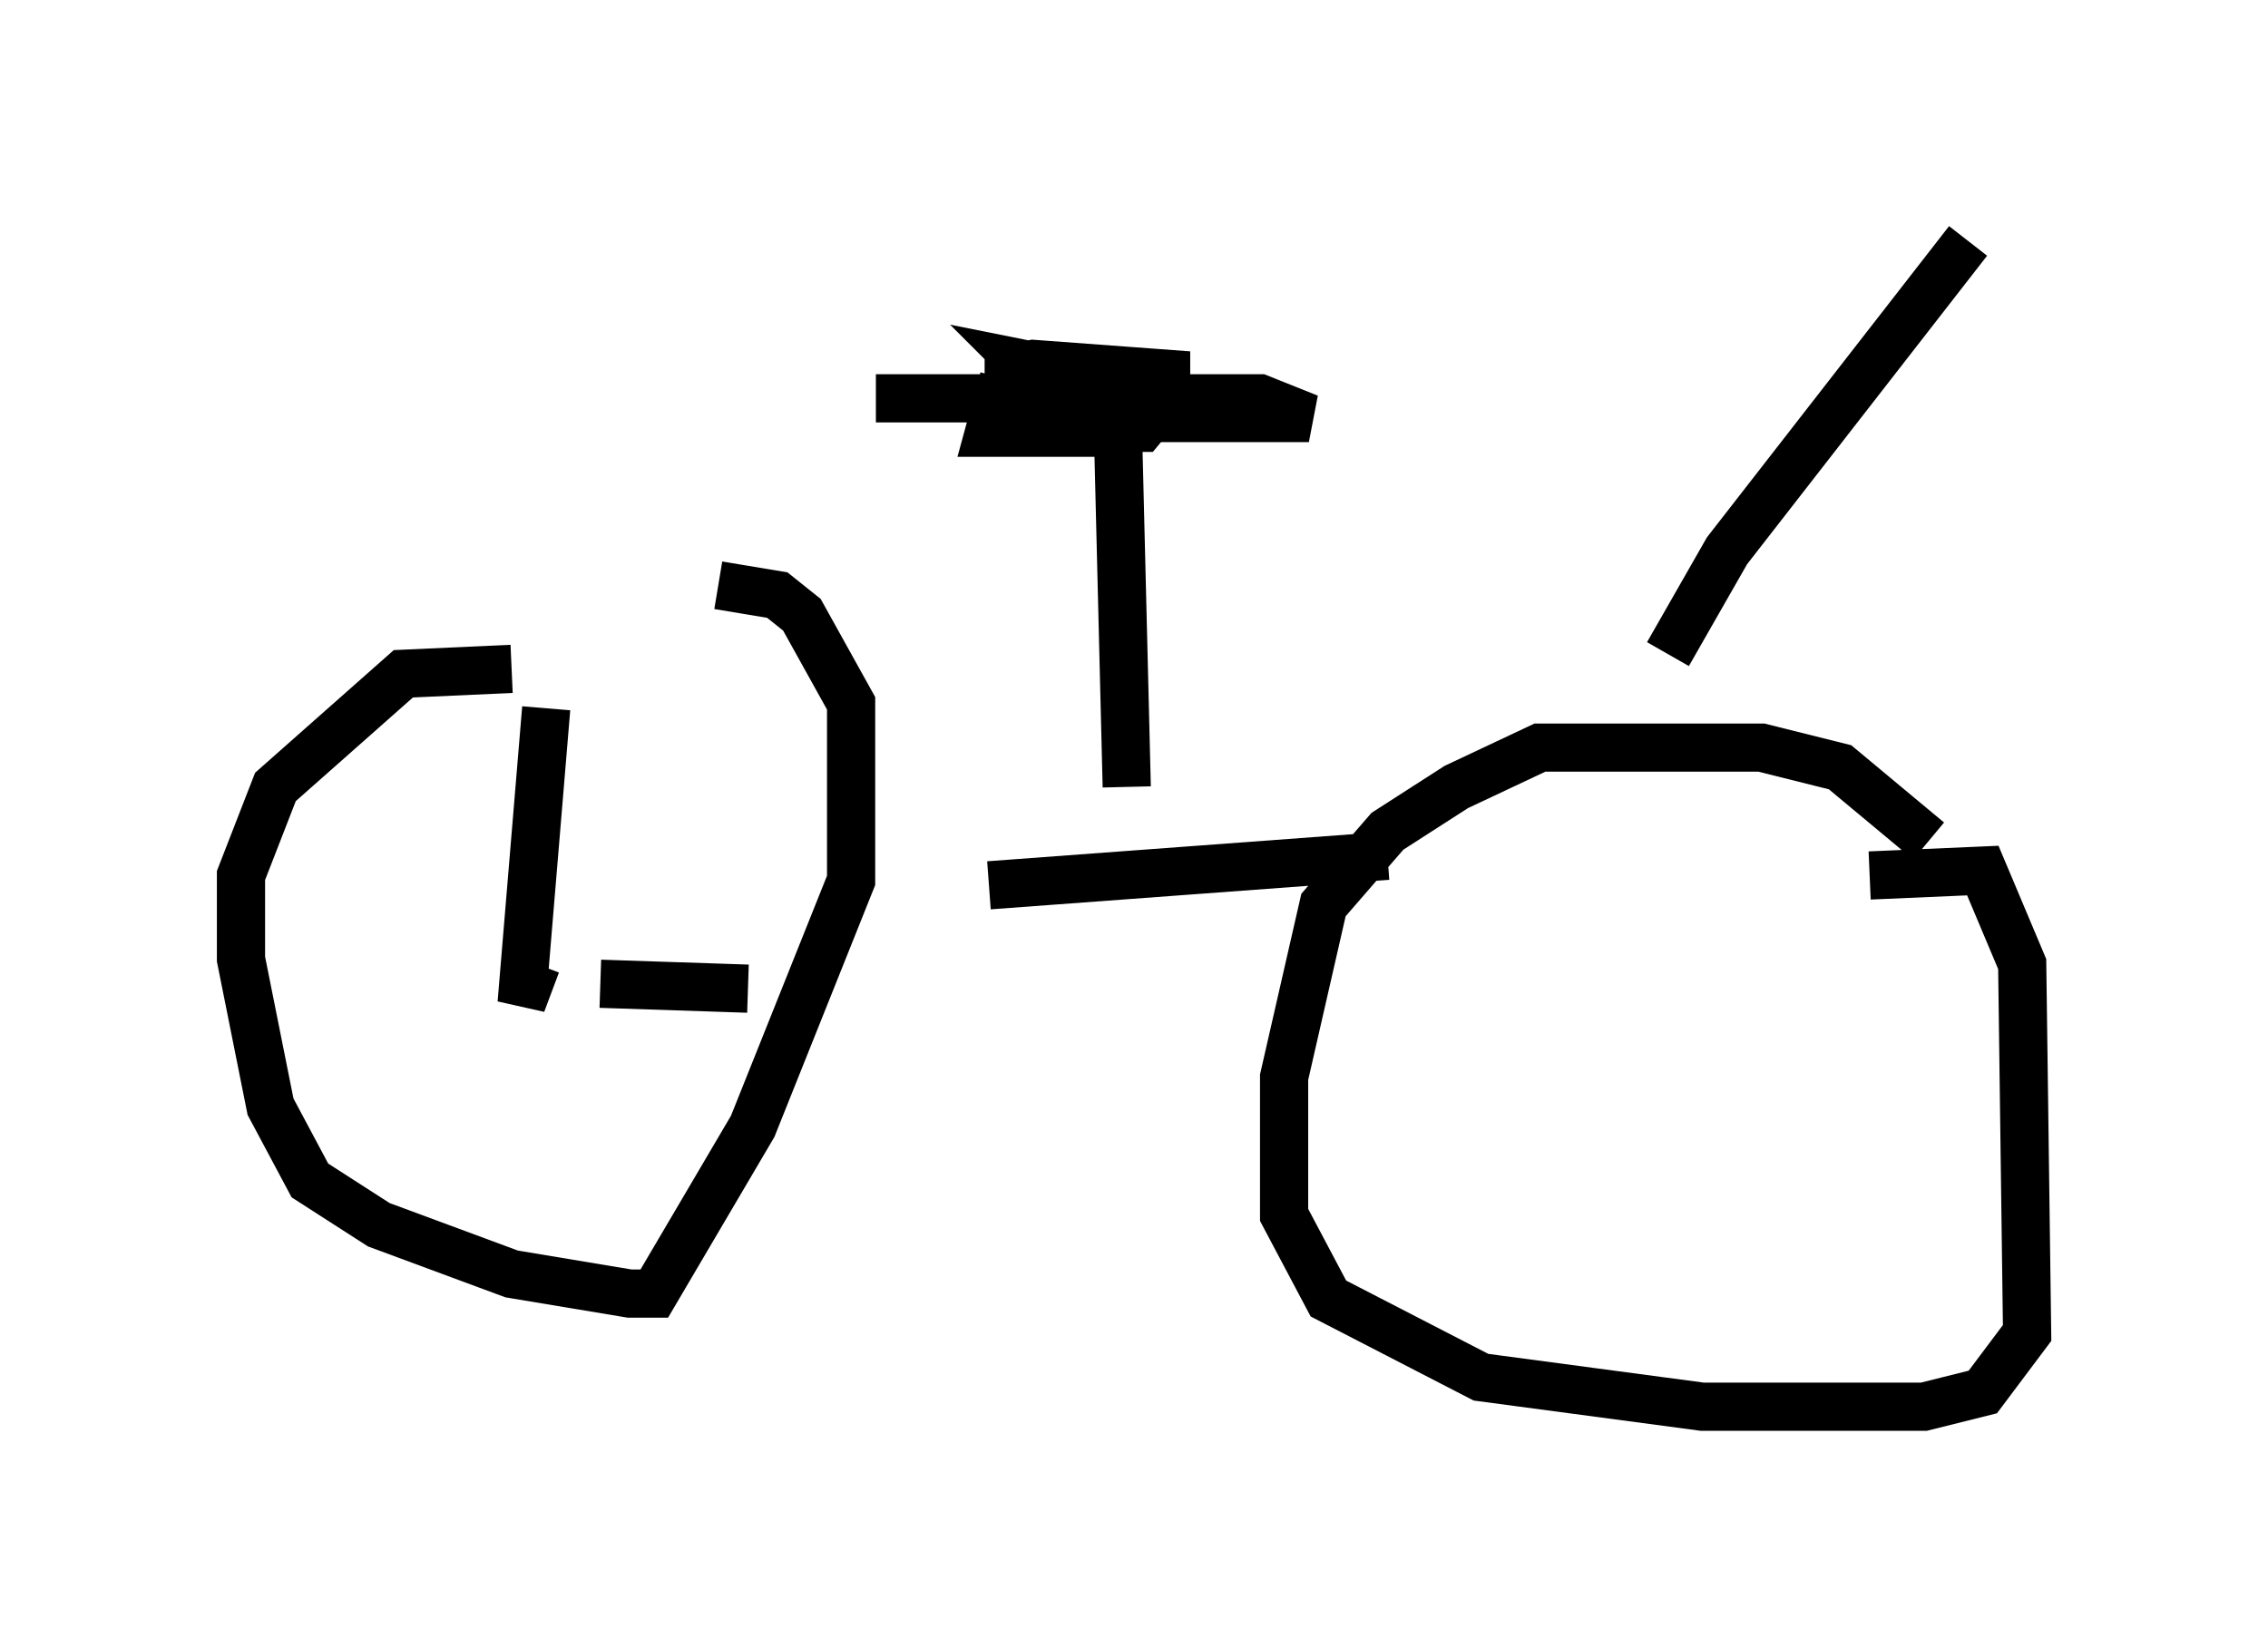<?xml version="1.0" encoding="utf-8" ?>
<svg baseProfile="full" height="34.194" version="1.1" width="47.057" xmlns="http://www.w3.org/2000/svg" xmlns:ev="http://www.w3.org/2001/xml-events" xmlns:xlink="http://www.w3.org/1999/xlink"><defs /><rect fill="white" height="34.194" width="47.057" x="0" y="0" /><path d="M13.473, 14.698 m-2.858, -0.817 l-2.246, 0.102 -2.654, 2.348 l-0.715, 1.838 0.0, 1.735 l0.613, 3.063 0.817, 1.531 l1.429, 0.919 2.756, 1.021 l2.45, 0.408 0.51, 0.0 l2.042, -3.471 2.042, -5.104 l0.0, -3.675 -1.021, -1.838 l-0.51, -0.408 -1.225, -0.204 m25.113, 5.308 l-1.838, -1.531 -1.633, -0.408 l-4.594, 0.0 -1.735, 0.817 l-1.429, 0.919 -1.327, 1.531 l-0.817, 3.573 0.0, 2.858 l0.919, 1.735 3.165, 1.633 l4.594, 0.613 4.594, 0.0 l1.225, -0.306 0.919, -1.225 l-0.102, -7.656 -0.817, -1.94 l-2.348, 0.102 m-18.273, 0.204 l8.269, -0.613 m5.819, -4.185 l1.225, -2.144 5.002, -6.431 m-17.456, 11.331 l-0.204, -8.269 m-2.348, -0.204 l-0.306, 1.123 2.654, 0.0 l0.102, -1.021 -2.042, -0.408 l0.613, 0.613 1.021, 0.204 m-1.021, 0.102 l0.613, 0.408 1.225, 0.0 l0.51, -0.613 0.0, -0.51 l-2.756, -0.204 -0.51, 0.102 l0.0, 0.613 0.613, 0.408 l5.615, 0.0 -1.021, -0.408 l-7.963, 0.0 5.206, 0.0 m-12.25, 11.74 l-0.306, 0.817 0.51, -6.125 m1.123, 5.717 l3.063, 0.102 " fill="none" stroke="black" stroke-width="1" /></svg>